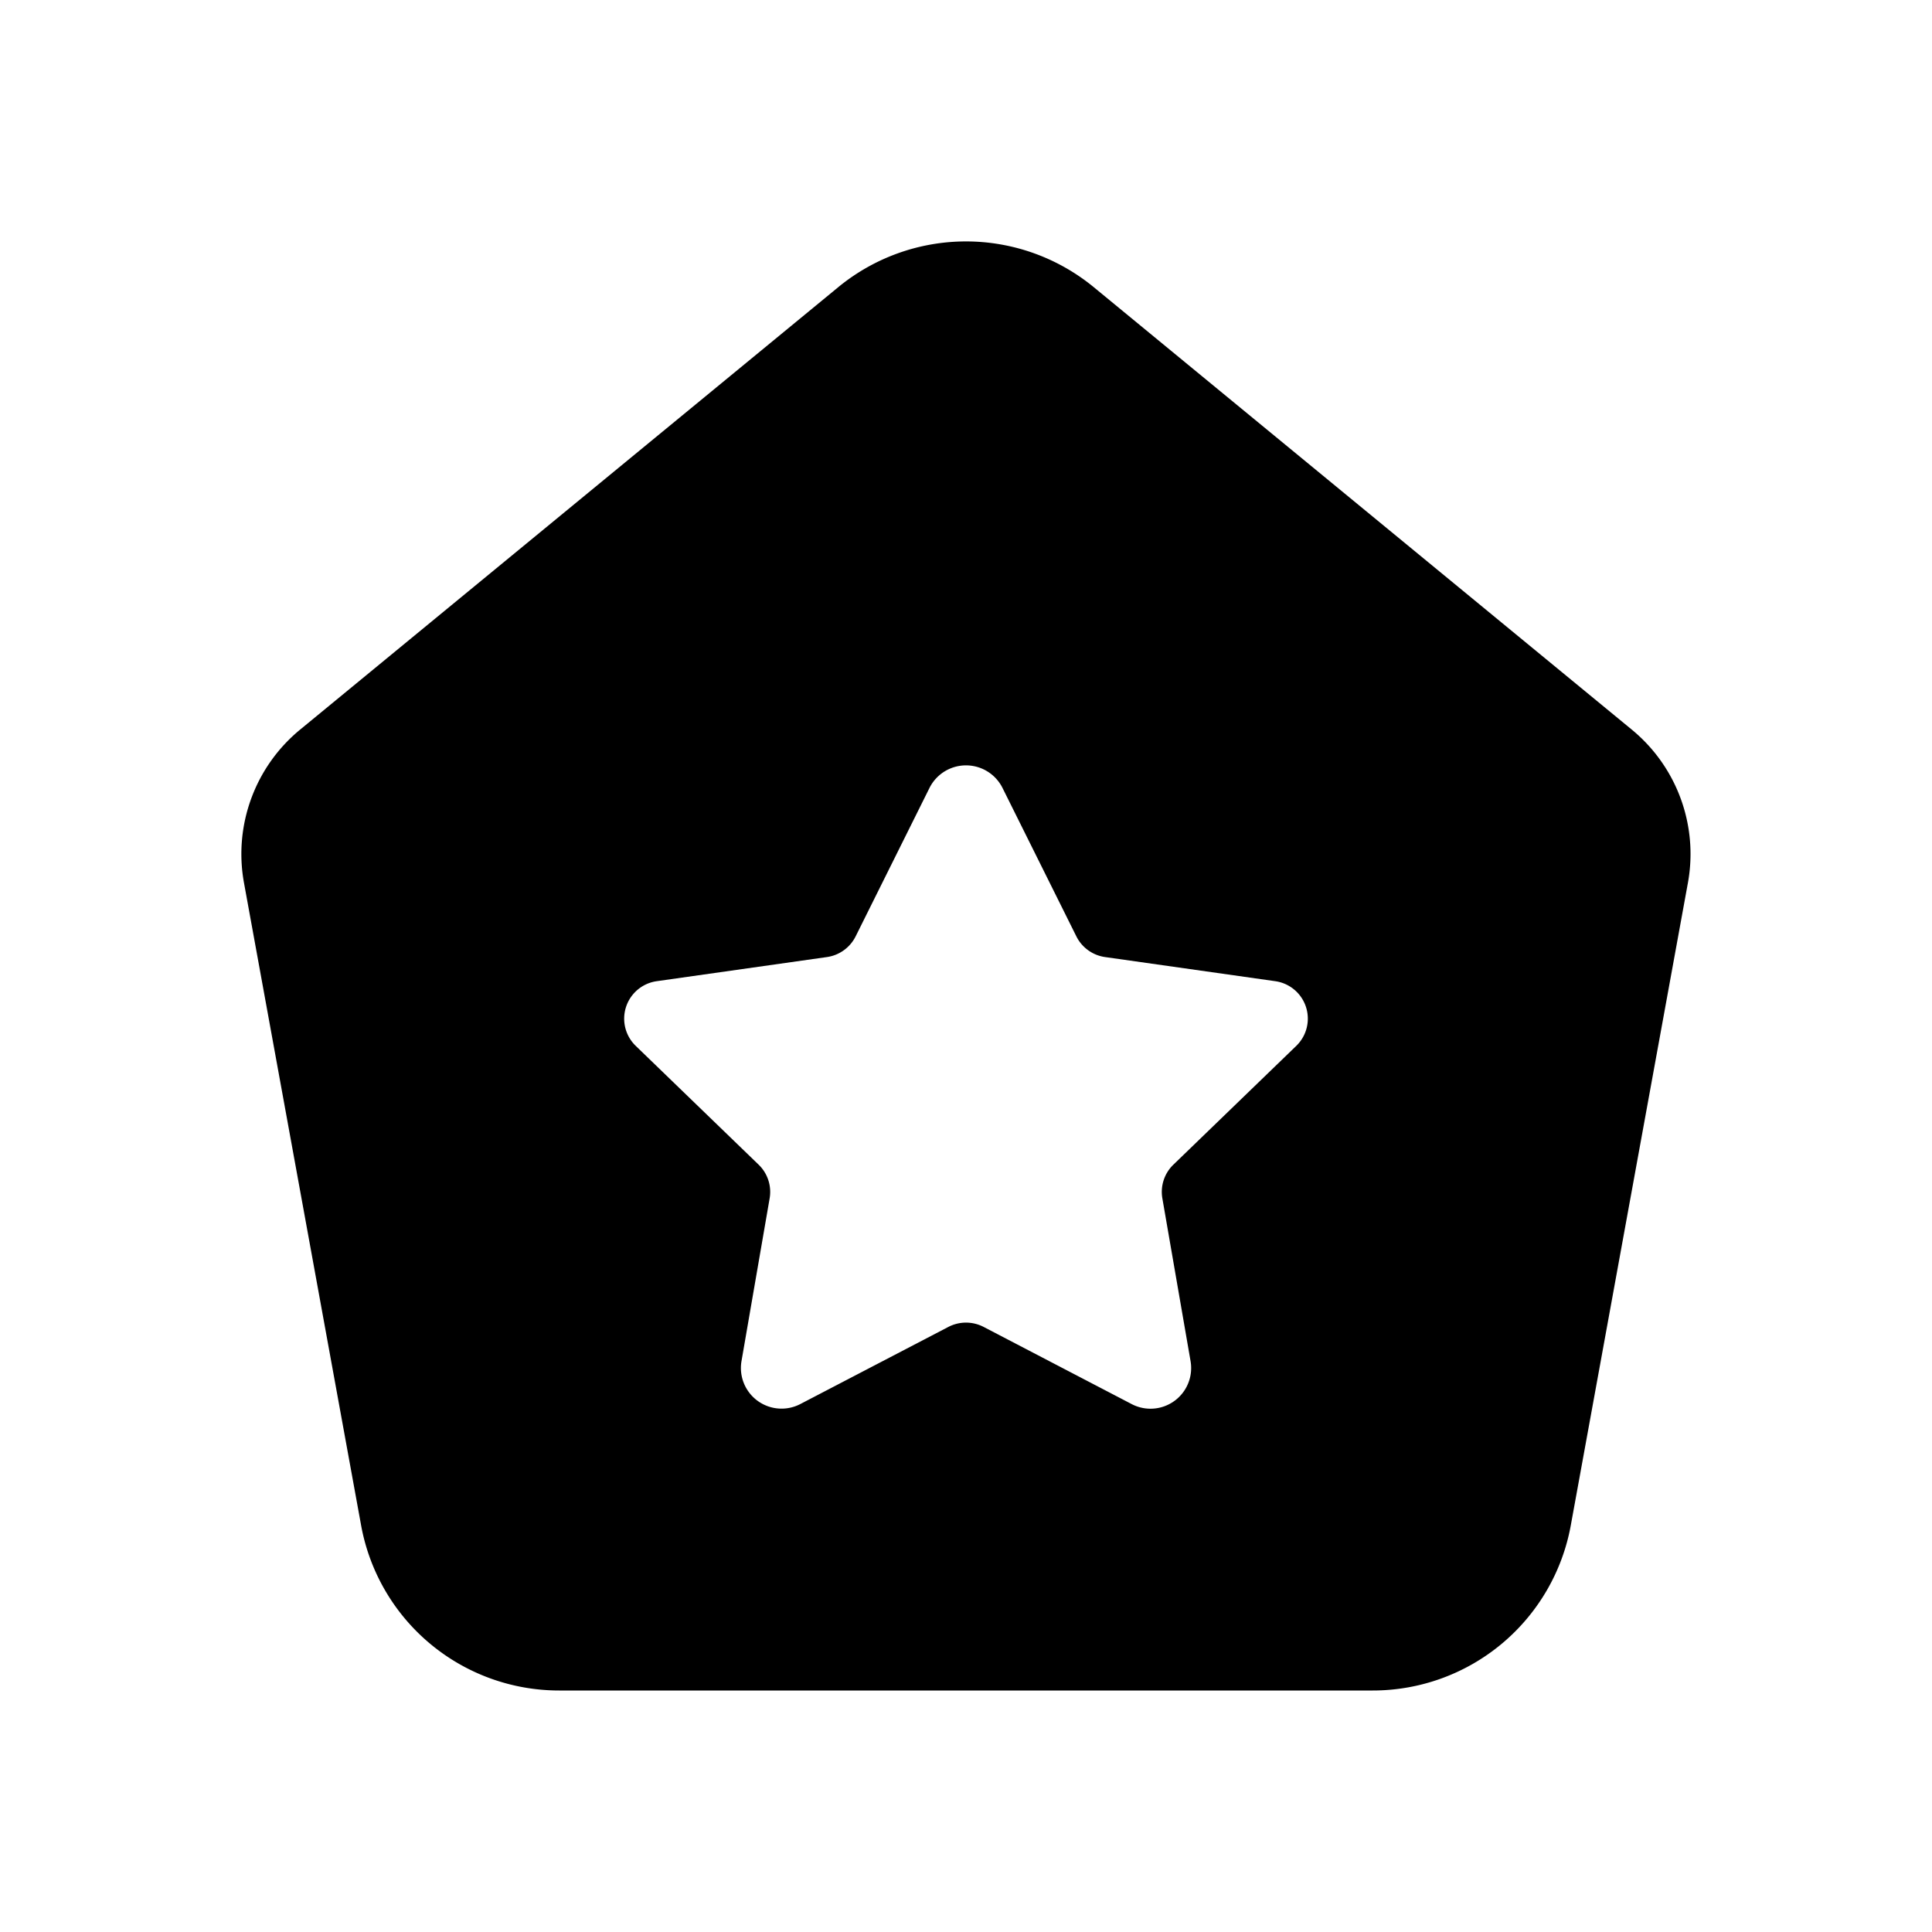 <svg xmlns="http://www.w3.org/2000/svg" width="24" height="24" viewBox="0 0 24 24">
    <path d="M20.27,9.063,13.589,3.569a2.5,2.5,0,0,0-3.178,0L3.73,9.062a2,2,0,0,0-.7,1.9l1.455,7.982A2.5,2.5,0,0,0,6.947,21H17.053a2.5,2.5,0,0,0,2.46-2.052l1.455-7.982A2,2,0,0,0,20.27,9.063Zm-4.164,3.926-1.53,1.479a.47.47,0,0,0-.137.417l.351,2.026a.505.505,0,0,1-.734.53l-1.836-.957a.475.475,0,0,0-.44,0l-1.835.956a.505.505,0,0,1-.734-.531l.35-2.024a.47.47,0,0,0-.137-.417l-1.53-1.479a.47.47,0,0,1,.262-.8l2.116-.3a.473.473,0,0,0,.357-.257l.917-1.843a.507.507,0,0,1,.908,0l.917,1.843a.473.473,0,0,0,.357.257l2.116.3A.47.47,0,0,1,16.106,12.989Z"/>
</svg>